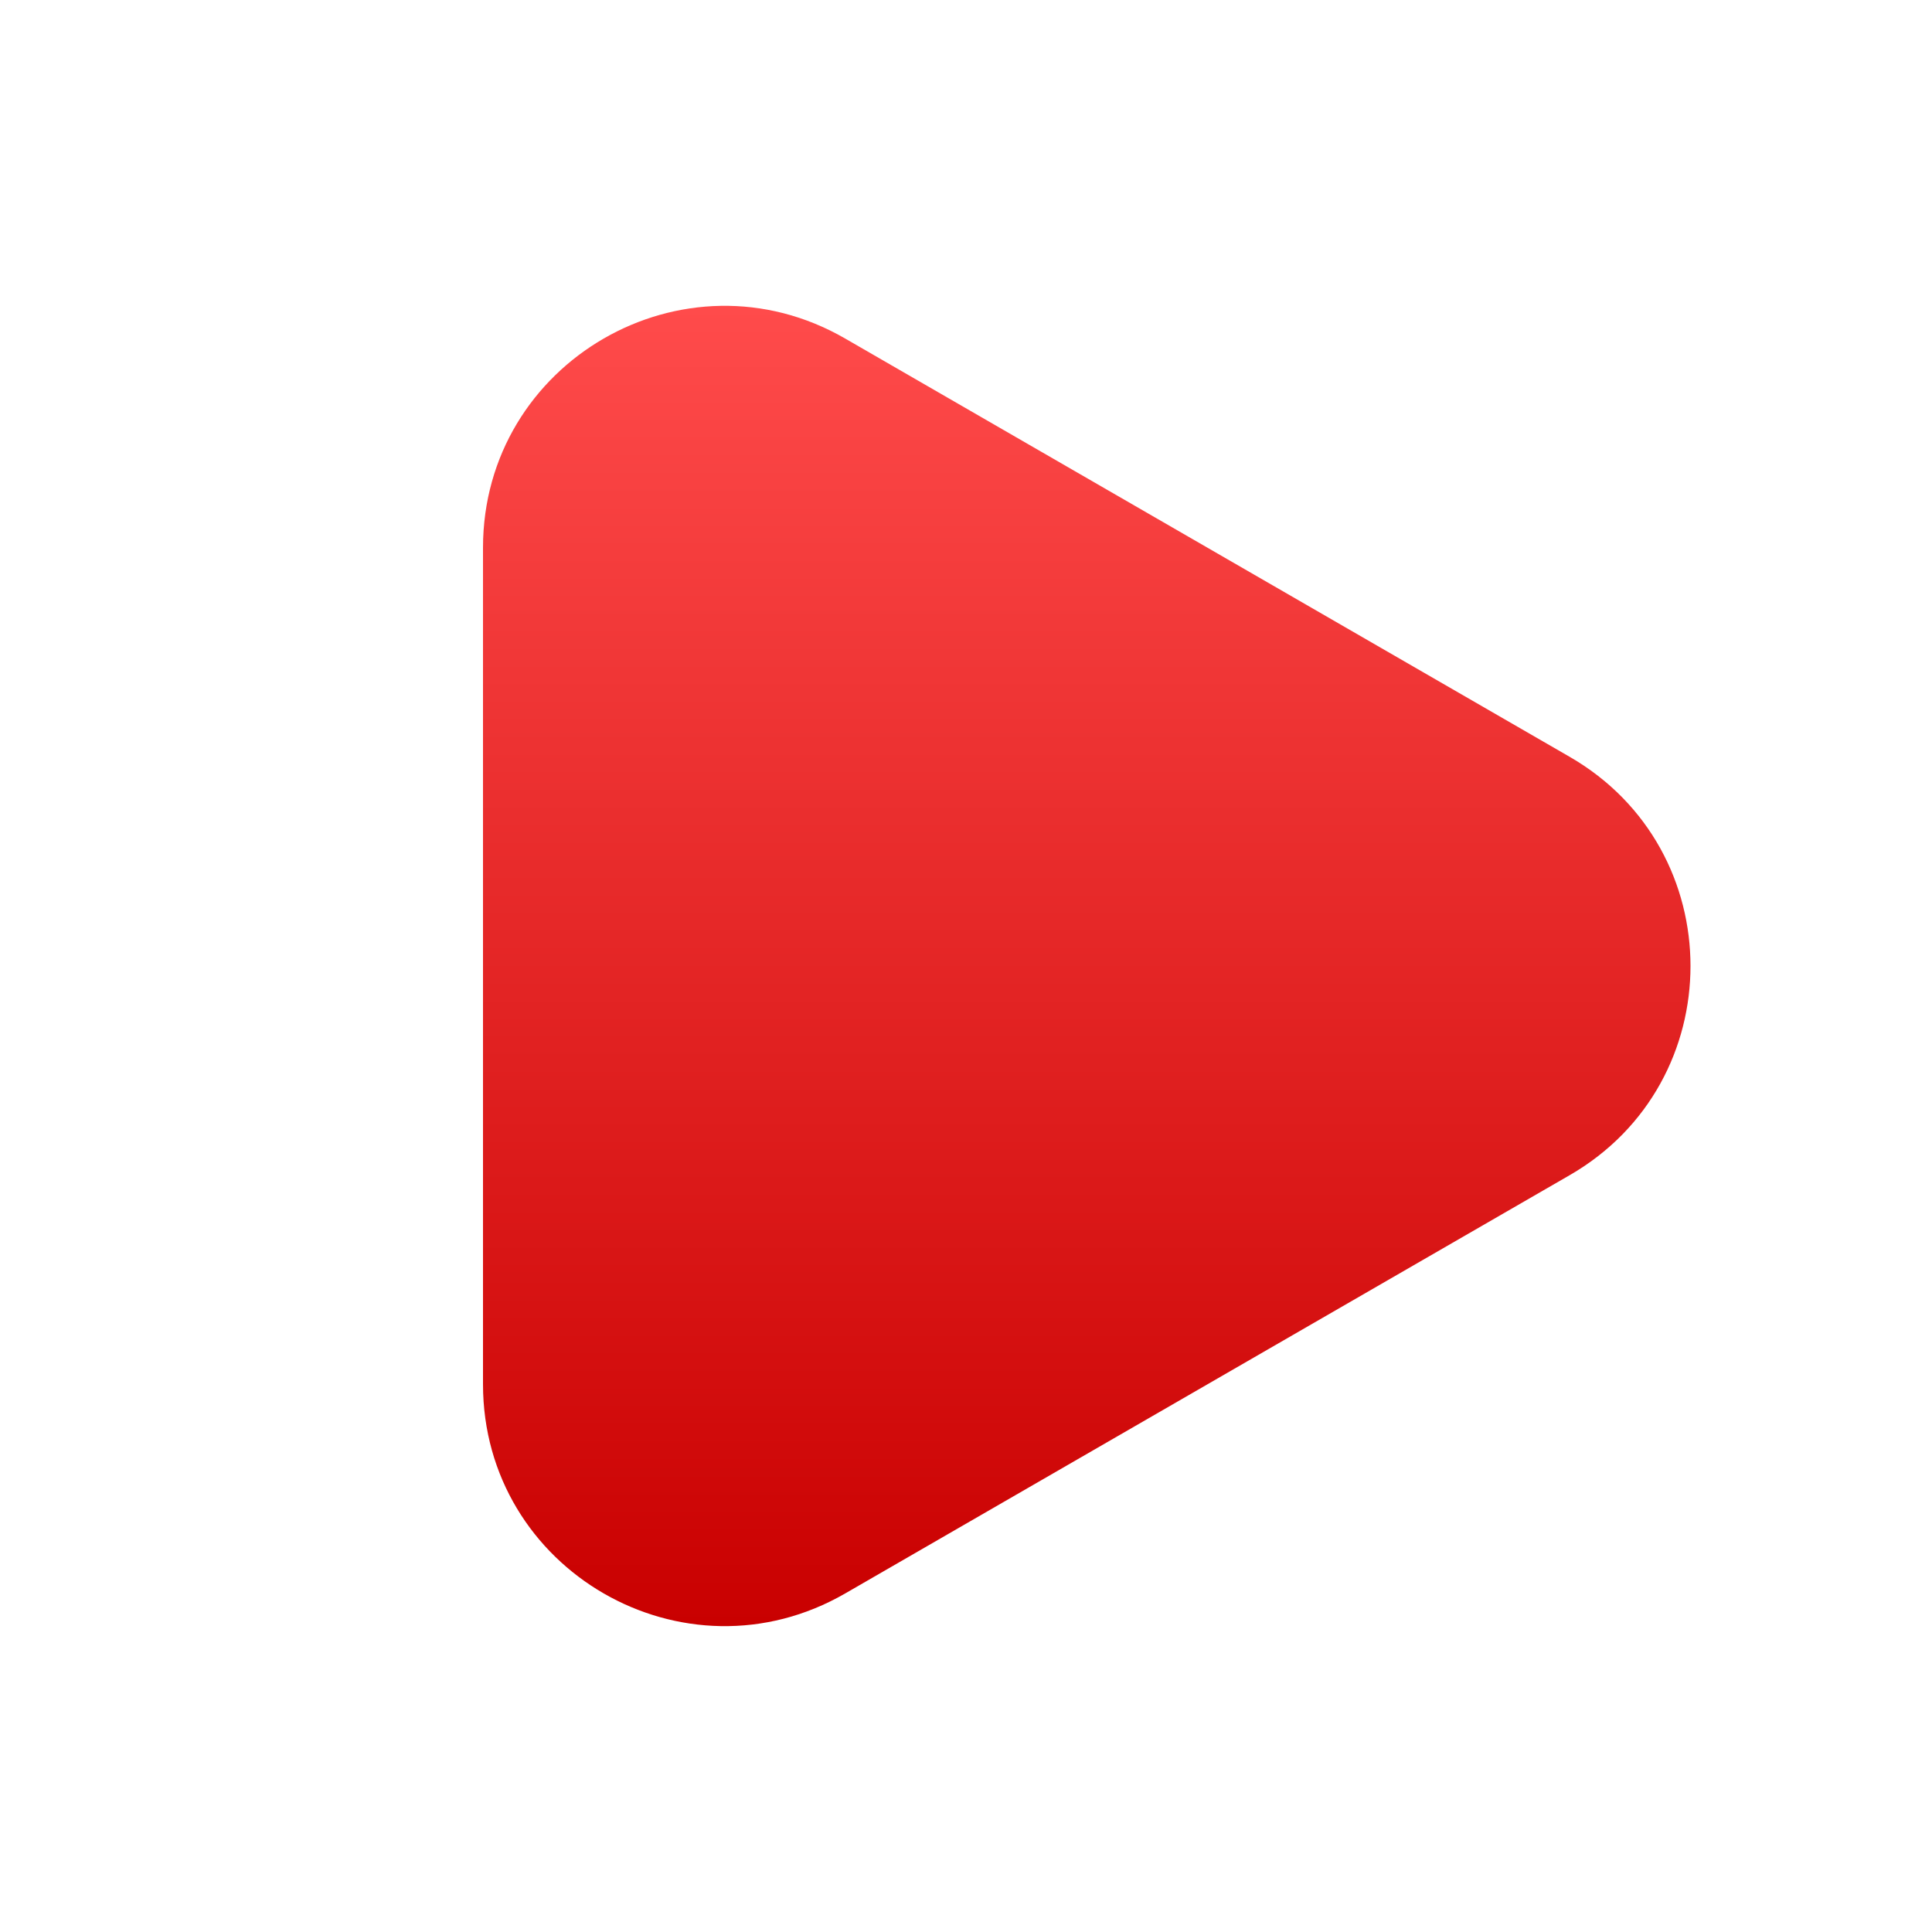 <svg width="24" height="24" viewBox="0 0 24 24" fill="none" xmlns="http://www.w3.org/2000/svg">
<path fill-rule="evenodd" clip-rule="evenodd" d="M19.5 14.598C21.5 13.443 21.5 10.557 19.5 9.402L10.5 4.206C8.5 3.05 6 4.494 6 6.804V17.196C6 19.506 8.5 20.949 10.5 19.794L19.5 14.598Z" fill="url(#paint0_linear_127_450)"/>
<defs>
<linearGradient id="paint0_linear_127_450" x1="13.5" y1="3.799" x2="13.5" y2="20.201" gradientUnits="userSpaceOnUse">
<stop stop-color="#FF4B4B"/>
<stop offset="1" stop-color="#C90000"/>
</linearGradient>
</defs>
</svg>
